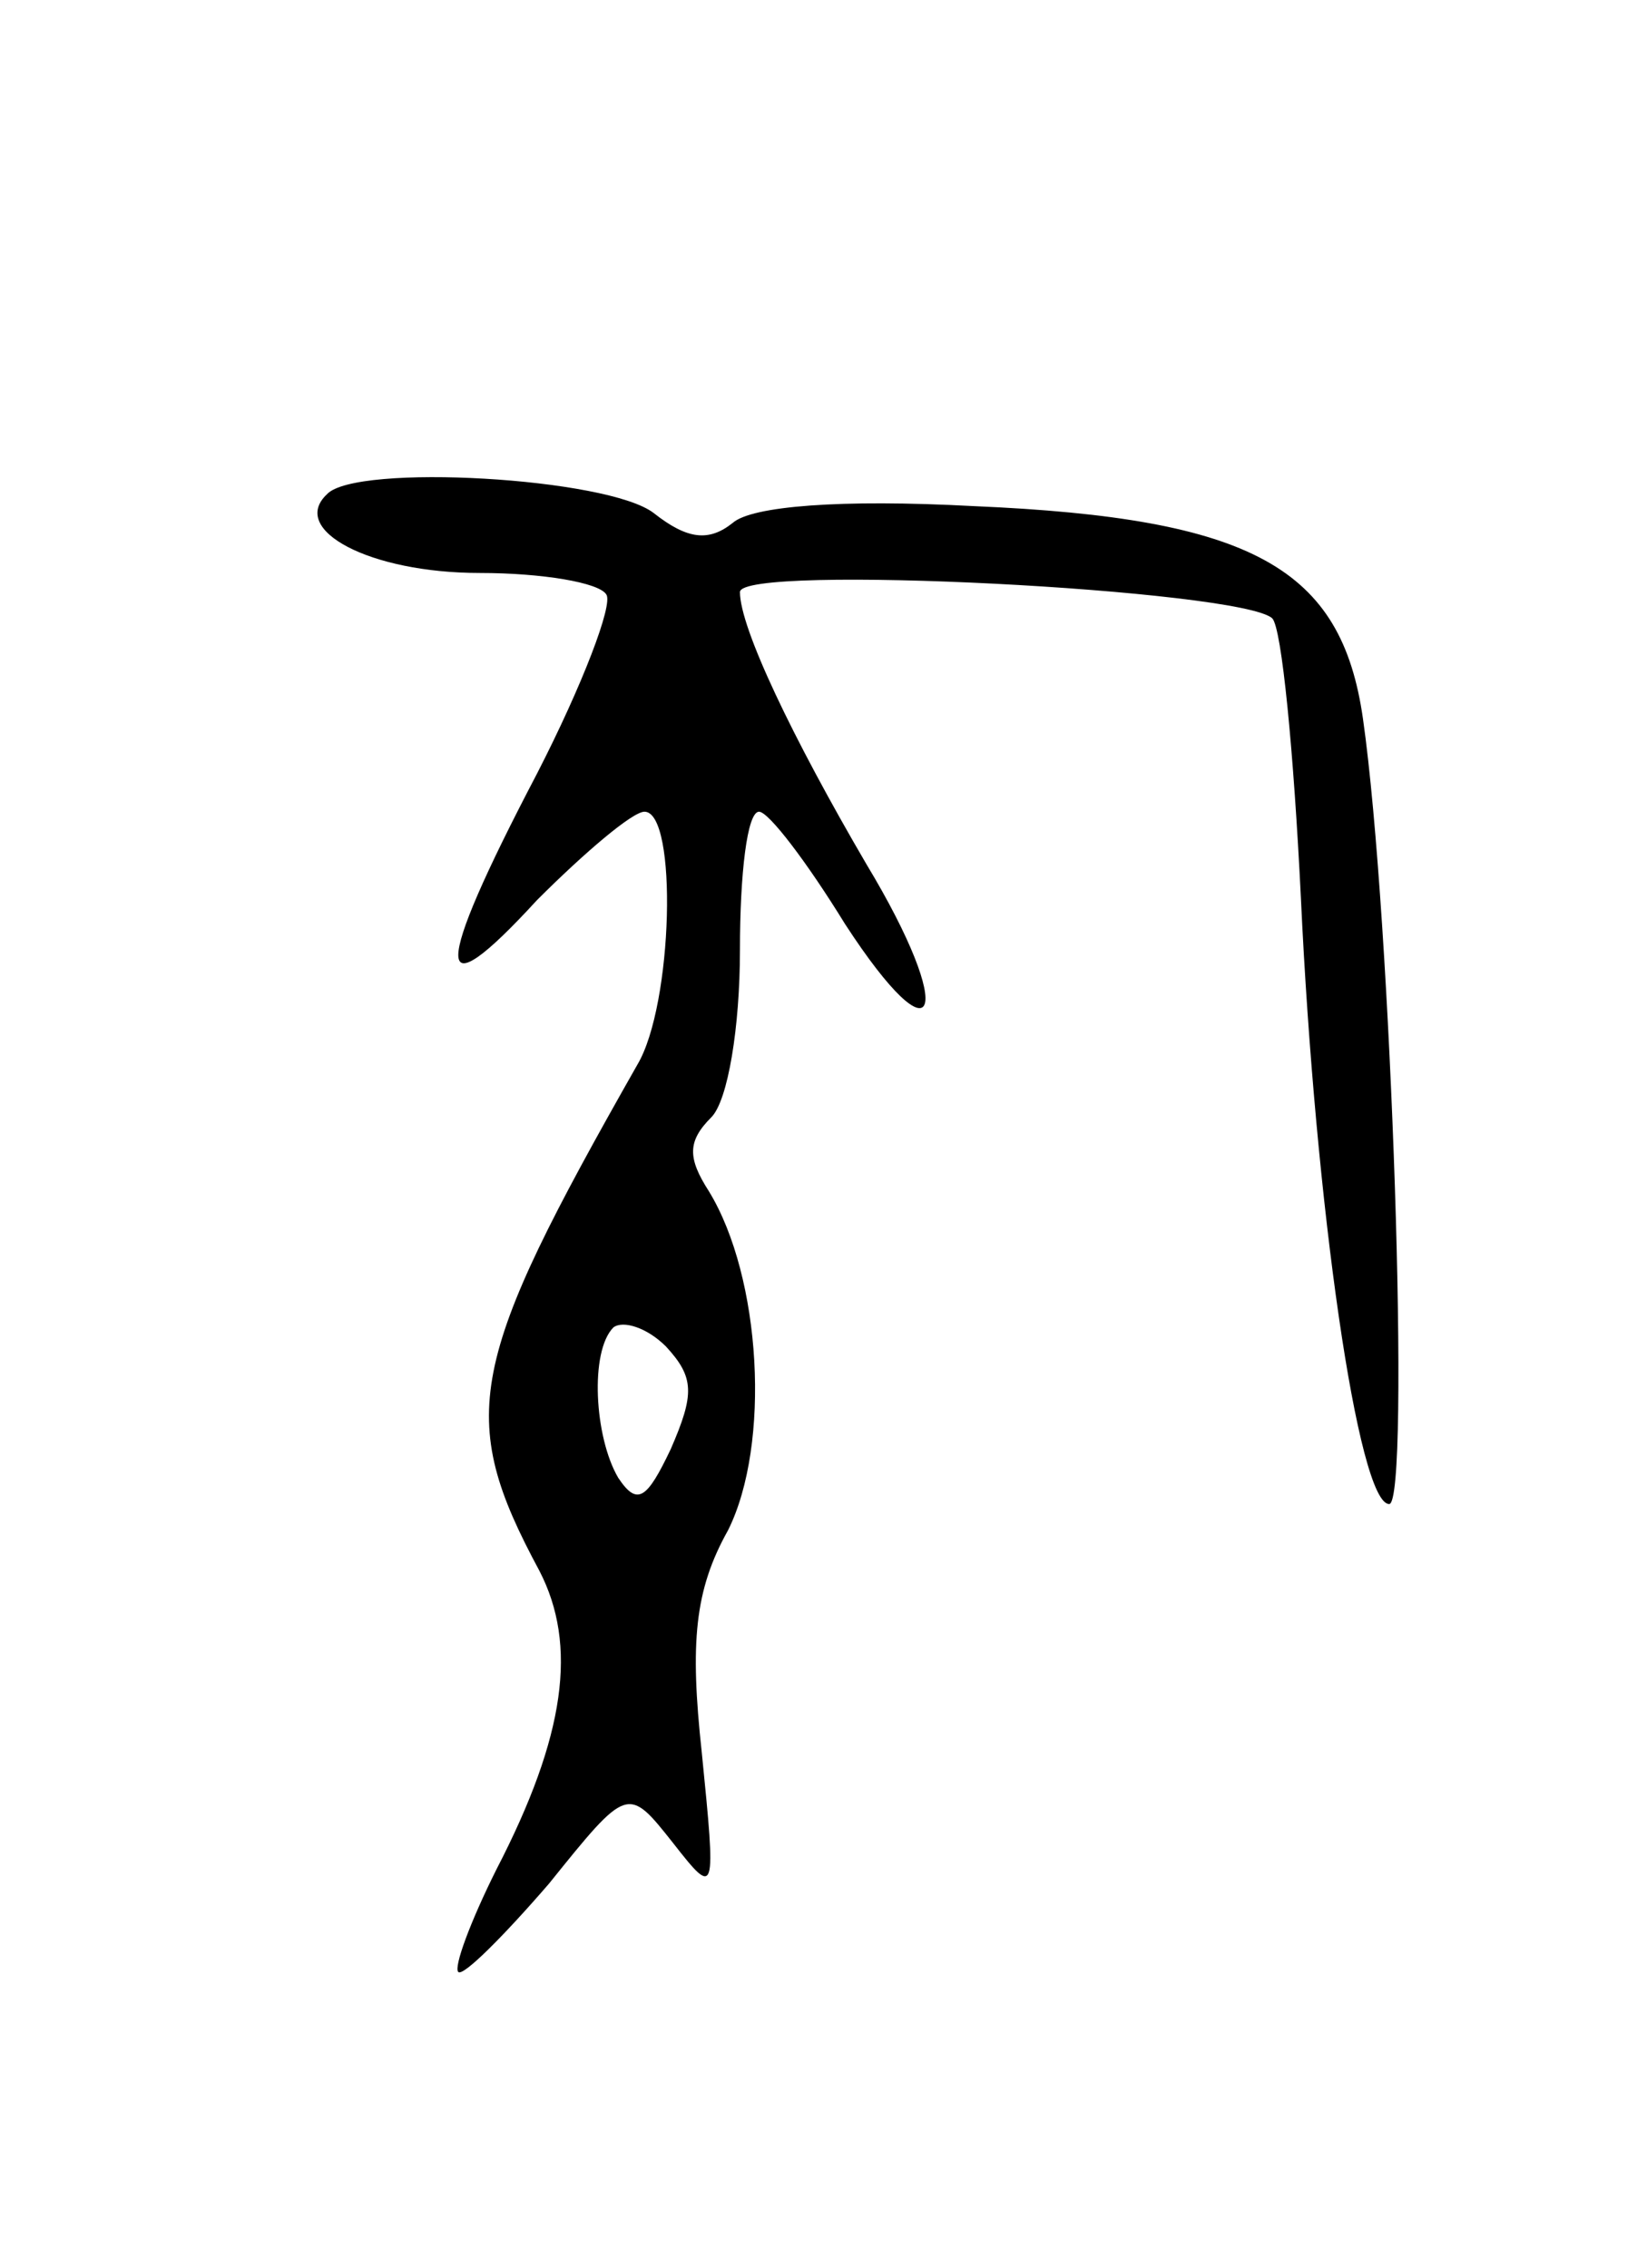 <svg version="1.0" xmlns="http://www.w3.org/2000/svg"
 width="69pt" height="95pt" viewBox="0 0 69 95"
 preserveAspectRatio="xMidYMid meet">
<g transform="translate(0,95) scale(0.1,-0.1)"
fill="#000000" stroke="none">
<path d="M137 743 c-16 -15 18 -33 64 -33 26 0 50 -4 53 -9 3 -4 -10 -38 -29
-75 -44 -84 -44 -101 0 -53 20 20 40 37 45 37 14 0 12 -81 -3 -106 -71 -125
-76 -147 -41 -212 16 -31 11 -69 -18 -125 -11 -22 -18 -41 -16 -43 2 -2 19 15
38 37 33 41 33 41 52 17 18 -23 18 -22 12 38 -5 46 -3 68 11 93 18 36 14 106
-8 142 -9 14 -9 21 1 31 7 7 12 38 12 70 0 32 3 58 8 58 4 0 20 -21 36 -47 39
-60 47 -38 9 25 -31 53 -53 99 -53 114 0 12 210 1 223 -11 4 -4 9 -56 12 -117
6 -129 24 -254 37 -254 9 0 1 245 -11 329 -9 63 -46 84 -163 89 -56 3 -93 0
-101 -7 -10 -8 -19 -7 -33 4 -19 15 -125 21 -137 8z m144 -400 c-10 -21 -14
-24 -22 -12 -10 17 -12 53 -2 63 4 3 14 0 22 -8 12 -13 12 -20 2 -43z"/>
</g>
</svg>
